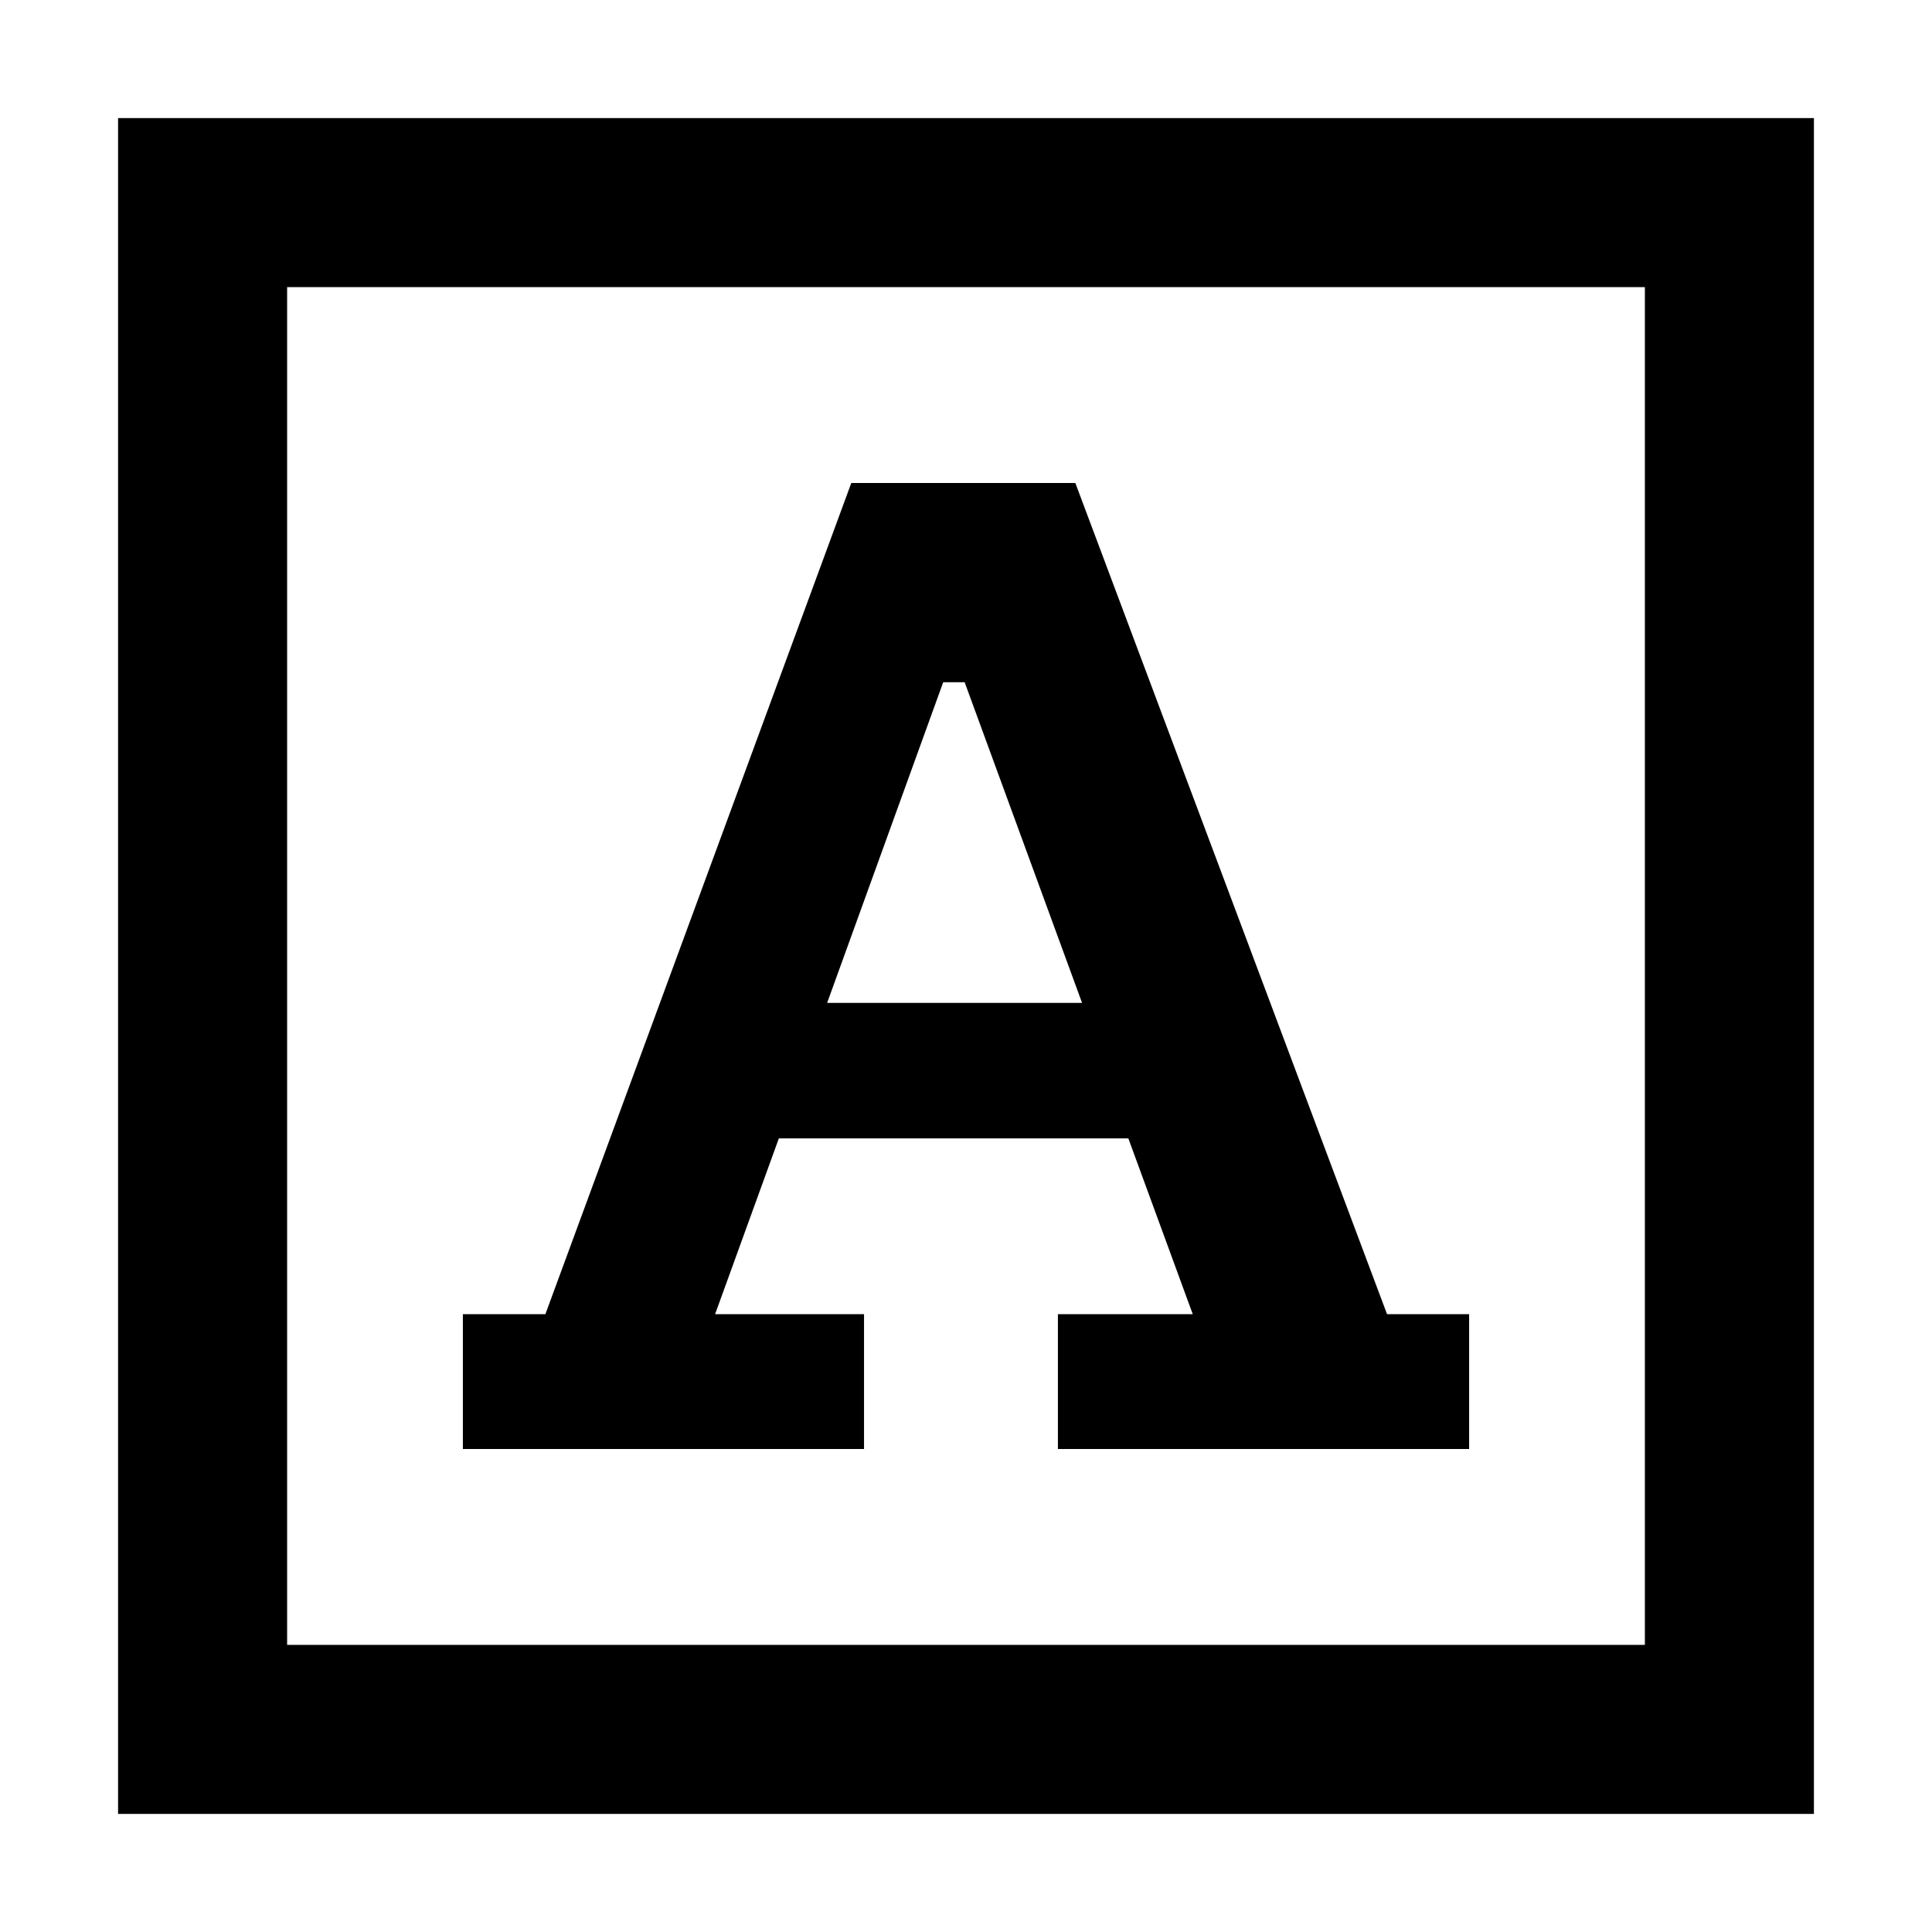 <svg xmlns="http://www.w3.org/2000/svg" height="40" viewBox="0 -960 960 960" width="40"><path d="M230-240h199.33v-67h-74L387-394.33h173.67l32 87.33h-67v67H730v-67h-40.79L534.33-720H423L271-307h-41v67Zm181-221.67L468.67-621h10.66l58.34 159.33H411Zm-352.33 403v-842.66h842.66v842.66H58.67Zm84-84h674.66v-674.66H142.67v674.66Zm0 0v-674.66 674.66Z"/></svg>